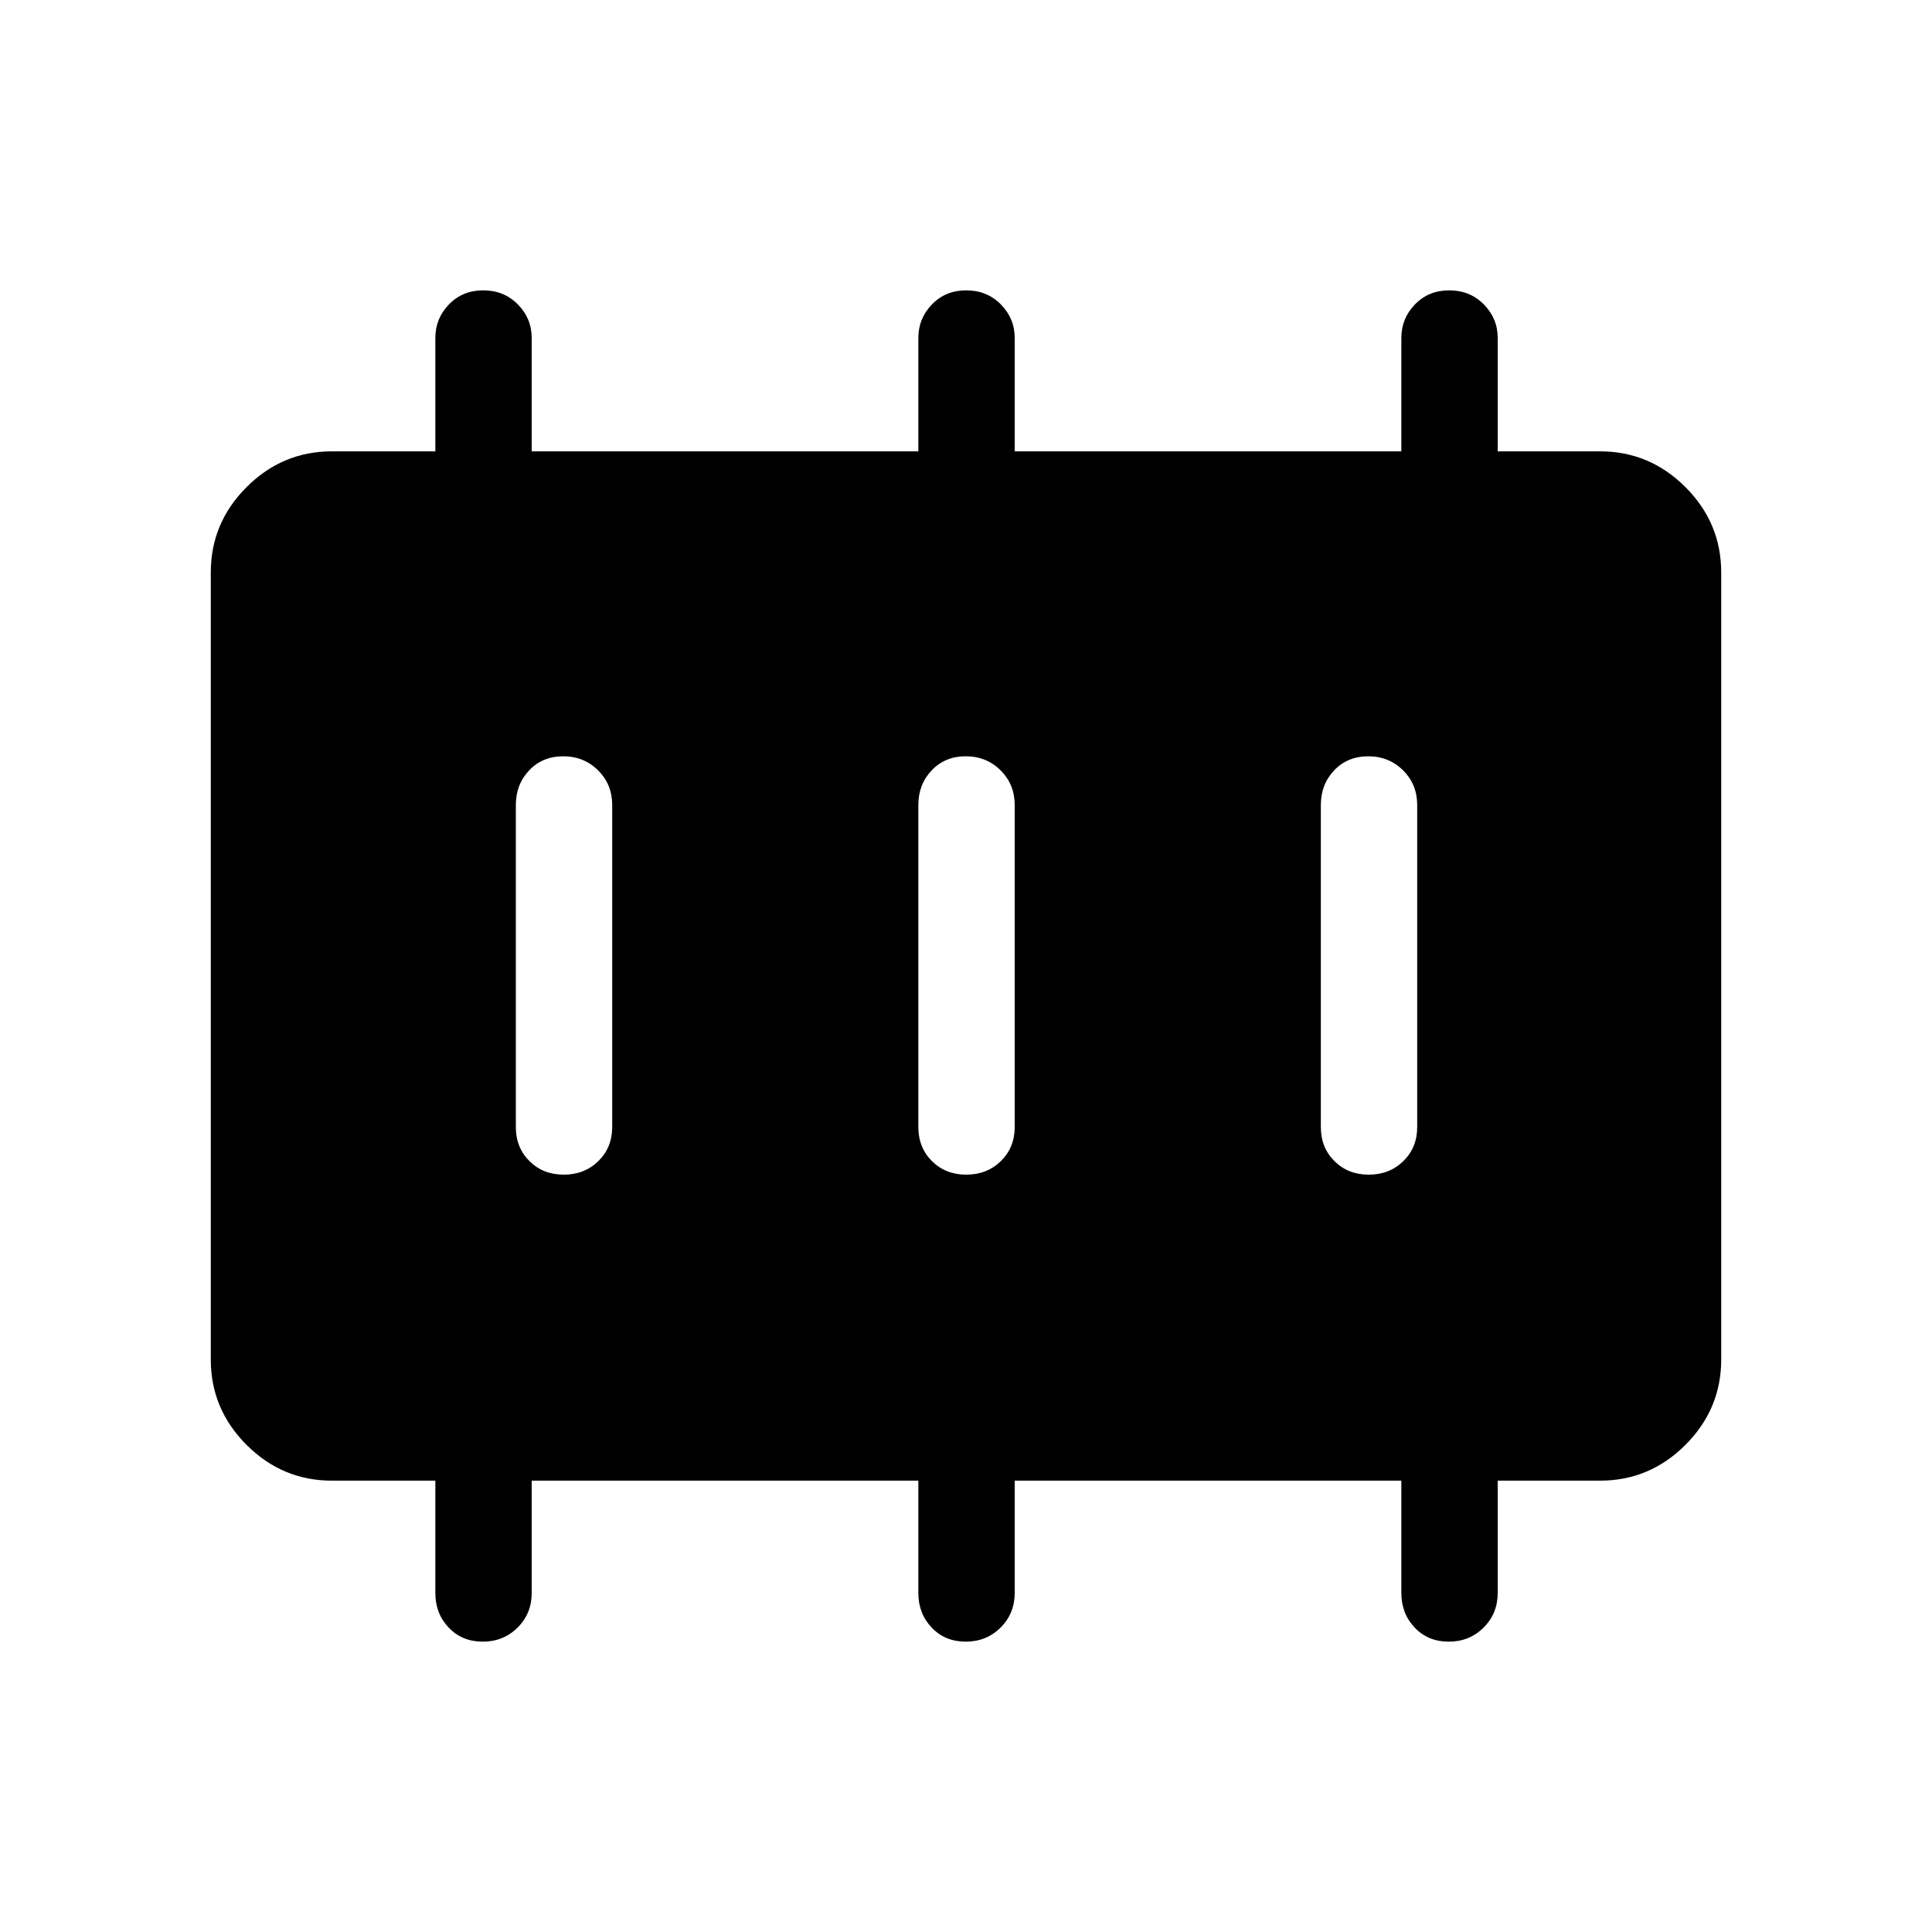 <svg xmlns="http://www.w3.org/2000/svg" height="40" viewBox="0 -960 960 960" width="40"><path d="M280.13-376.32q10.29 0 17.18-6.73 6.89-6.72 6.89-16.95v-160q0-10.23-7.02-17.22-7.03-6.98-17.31-6.98-10.29 0-16.92 6.98-6.63 6.99-6.63 17.22v160q0 10.23 6.76 16.95 6.77 6.73 17.05 6.73Zm200 0q10.29 0 17.18-6.73 6.89-6.72 6.89-16.95v-160q0-10.23-7.02-17.22-7.03-6.98-17.31-6.98-10.29 0-16.92 6.98-6.63 6.99-6.63 17.22v160q0 10.23 6.76 16.95 6.77 6.73 17.05 6.73Zm200 0q10.29 0 17.18-6.73 6.89-6.72 6.89-16.95v-160q0-10.23-7.02-17.22-7.03-6.98-17.31-6.98-10.29 0-16.92 6.98-6.63 6.99-6.63 17.22v160q0 10.23 6.76 16.95 6.77 6.73 17.05 6.73ZM164.94-224.27q-24.65 0-42.42-17.77-17.78-17.78-17.78-42.42v-391.08q0-24.64 17.78-42.42 17.77-17.77 42.42-17.77h51.38v-56.32q0-9.71 6.76-16.69 6.77-6.99 17.05-6.99 10.29 0 17.18 6.99 6.89 6.98 6.89 16.69v56.32h192.12v-56.32q0-9.71 6.76-16.69 6.77-6.99 17.05-6.99 10.29 0 17.18 6.99 6.89 6.98 6.89 16.69v56.32h192.12v-56.32q0-9.71 6.76-16.69 6.77-6.99 17.05-6.99 10.29 0 17.18 6.99 6.89 6.98 6.89 16.69v56.32h50.86q24.65 0 42.42 17.77 17.78 17.78 17.78 42.42v391.08q0 24.64-17.78 42.42-17.77 17.77-42.42 17.77H744.2v55.8q0 10.23-7.02 17.21-7.03 6.99-17.31 6.99-10.29 0-16.92-6.99-6.63-6.98-6.63-17.21v-55.8H504.2v55.8q0 10.23-7.02 17.21-7.03 6.99-17.31 6.99-10.29 0-16.92-6.99-6.63-6.98-6.63-17.21v-55.8H264.2v55.8q0 10.23-7.02 17.21-7.03 6.99-17.31 6.99-10.29 0-16.92-6.99-6.63-6.98-6.63-17.21v-55.8h-51.38Z"/></svg>